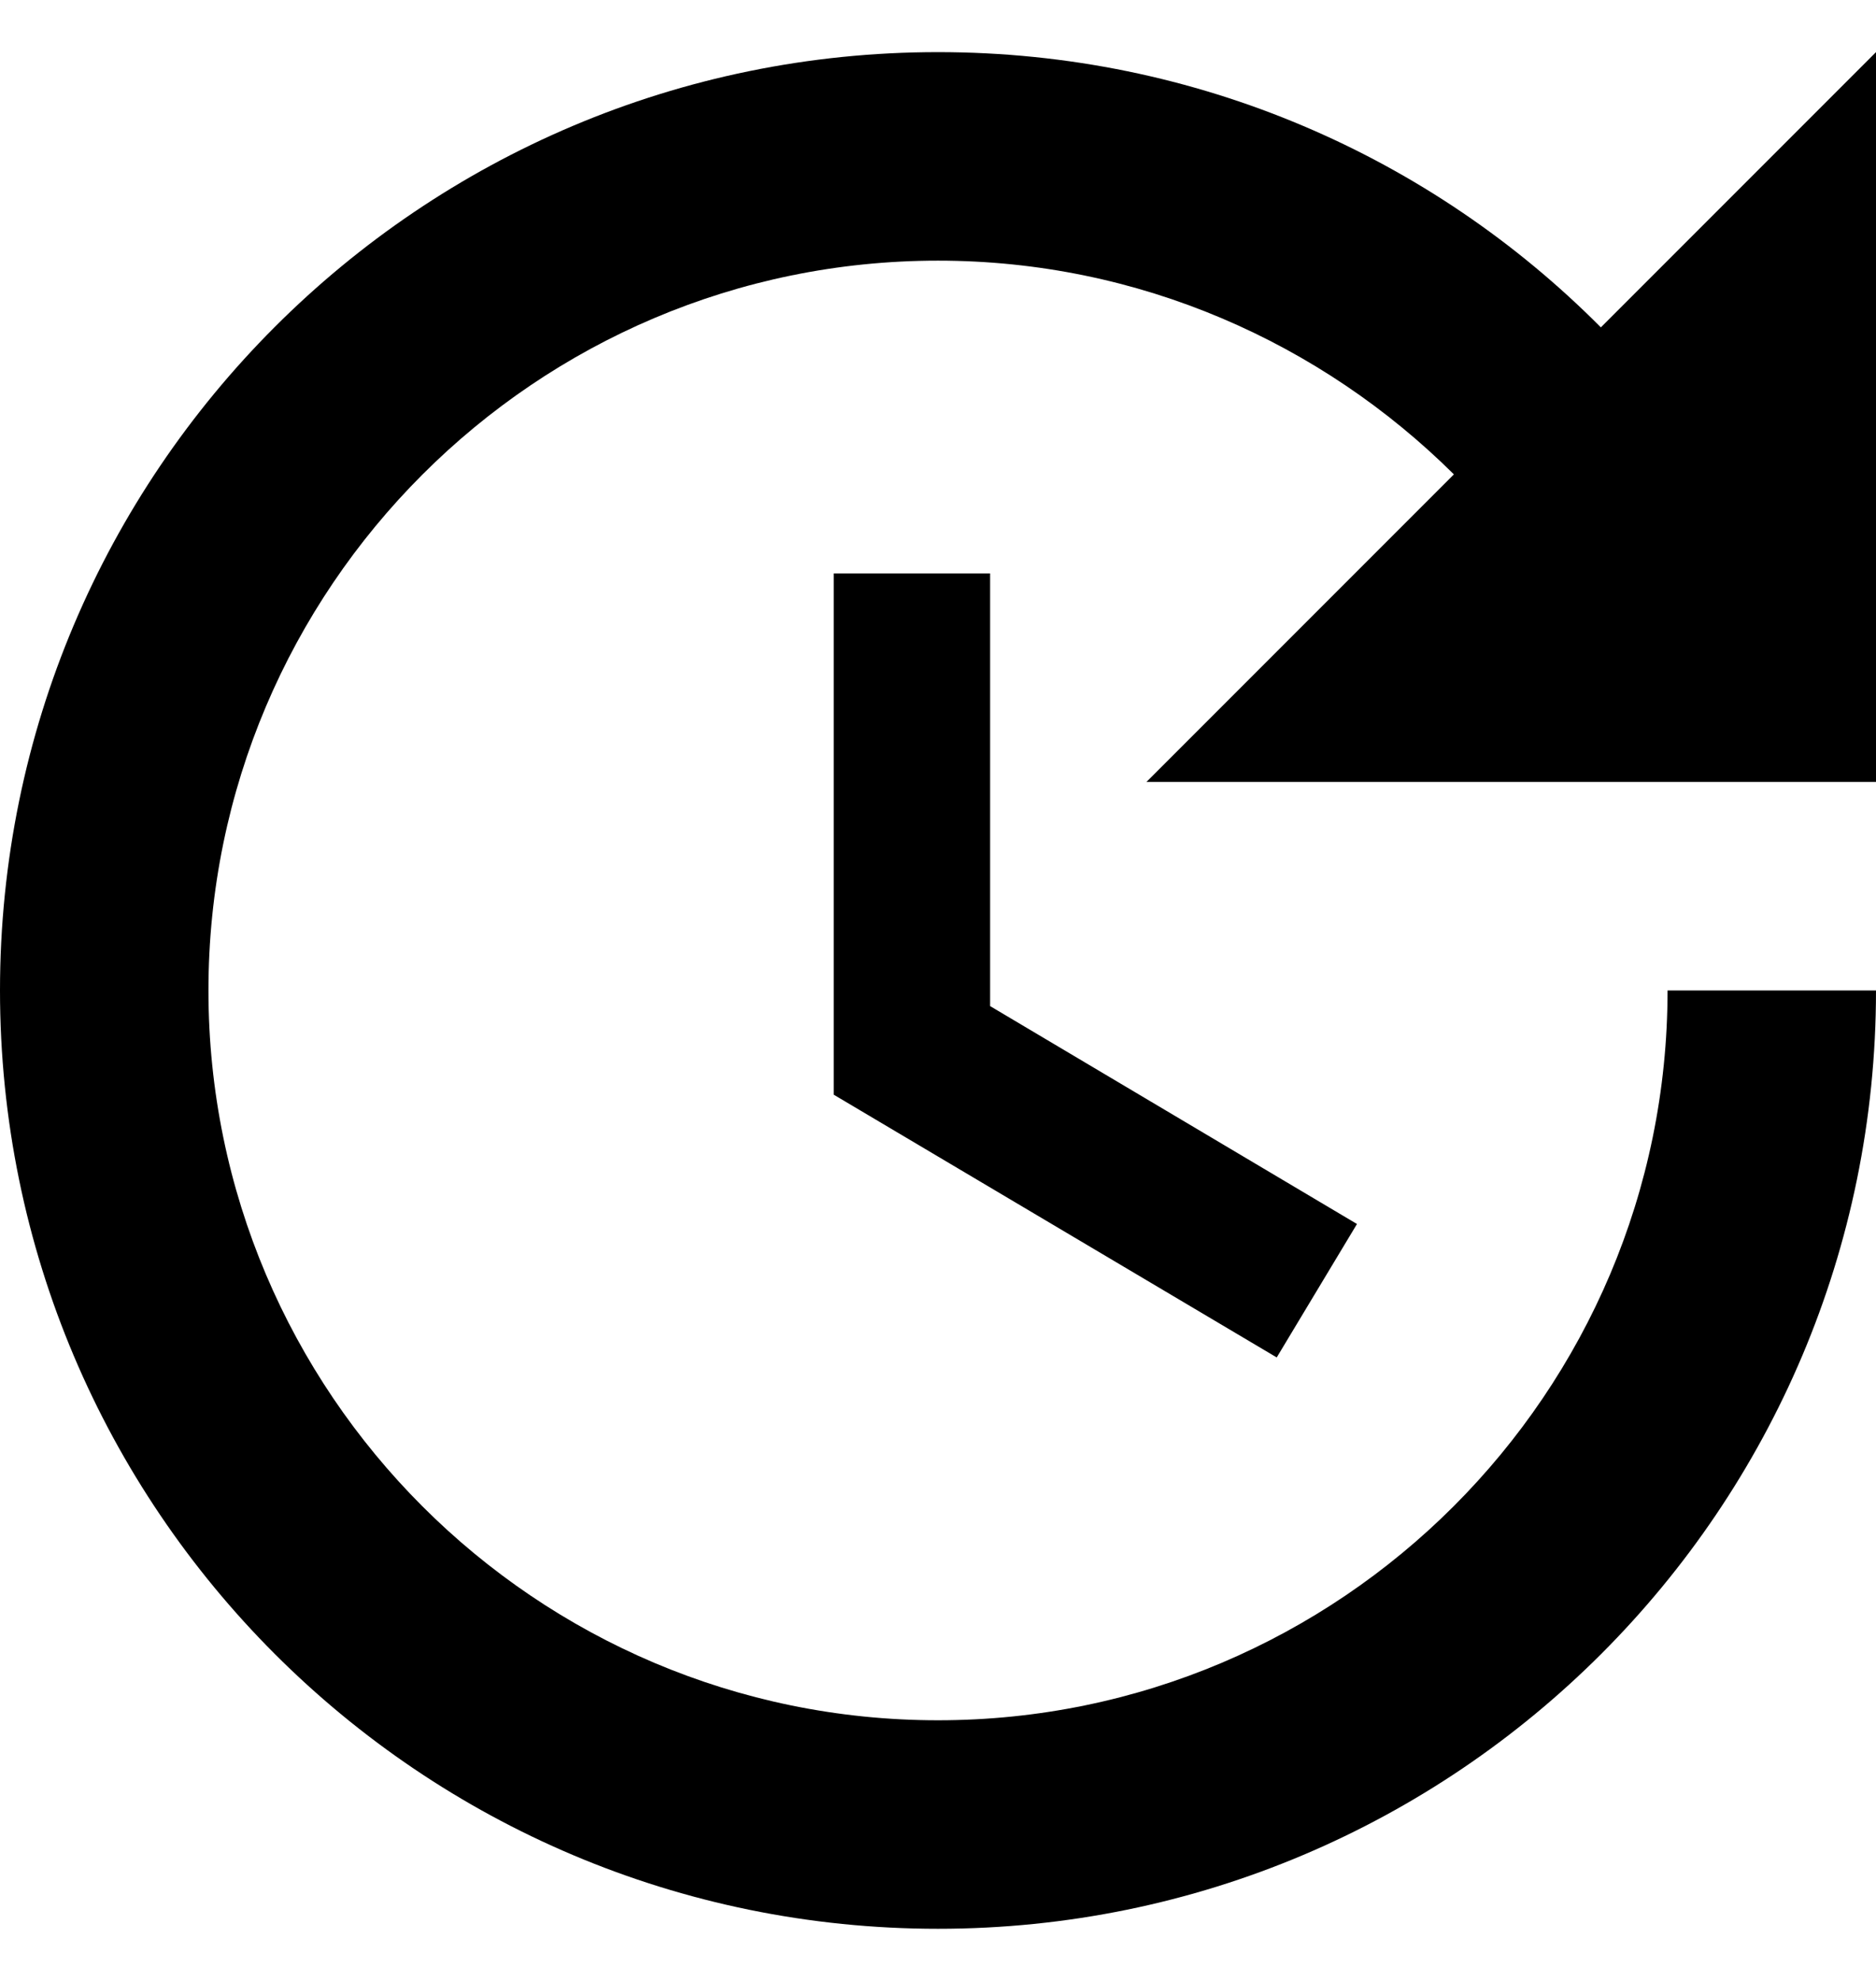 <svg viewBox="0 0 18 19" xmlns="http://www.w3.org/2000/svg">
    <path d="M8 5.5V10.5L12.25 13.02L13.02 11.74L9.5 9.65V5.5H8ZM18 7.5V0.5L15.36 3.14C13.74 1.51 11.49 0.5 9 0.5C4.03 0.5 0 4.53 0 9.5C0 14.47 4.03 18.5 9 18.5C13.97 18.5 18 14.47 18 9.5H16C16 13.36 12.86 16.5 9 16.5C5.14 16.5 2 13.36 2 9.5C2 5.64 5.14 2.5 9 2.5C10.93 2.5 12.68 3.29 13.95 4.55L11 7.5H18Z"  fill="currentColor"/>
</svg>
